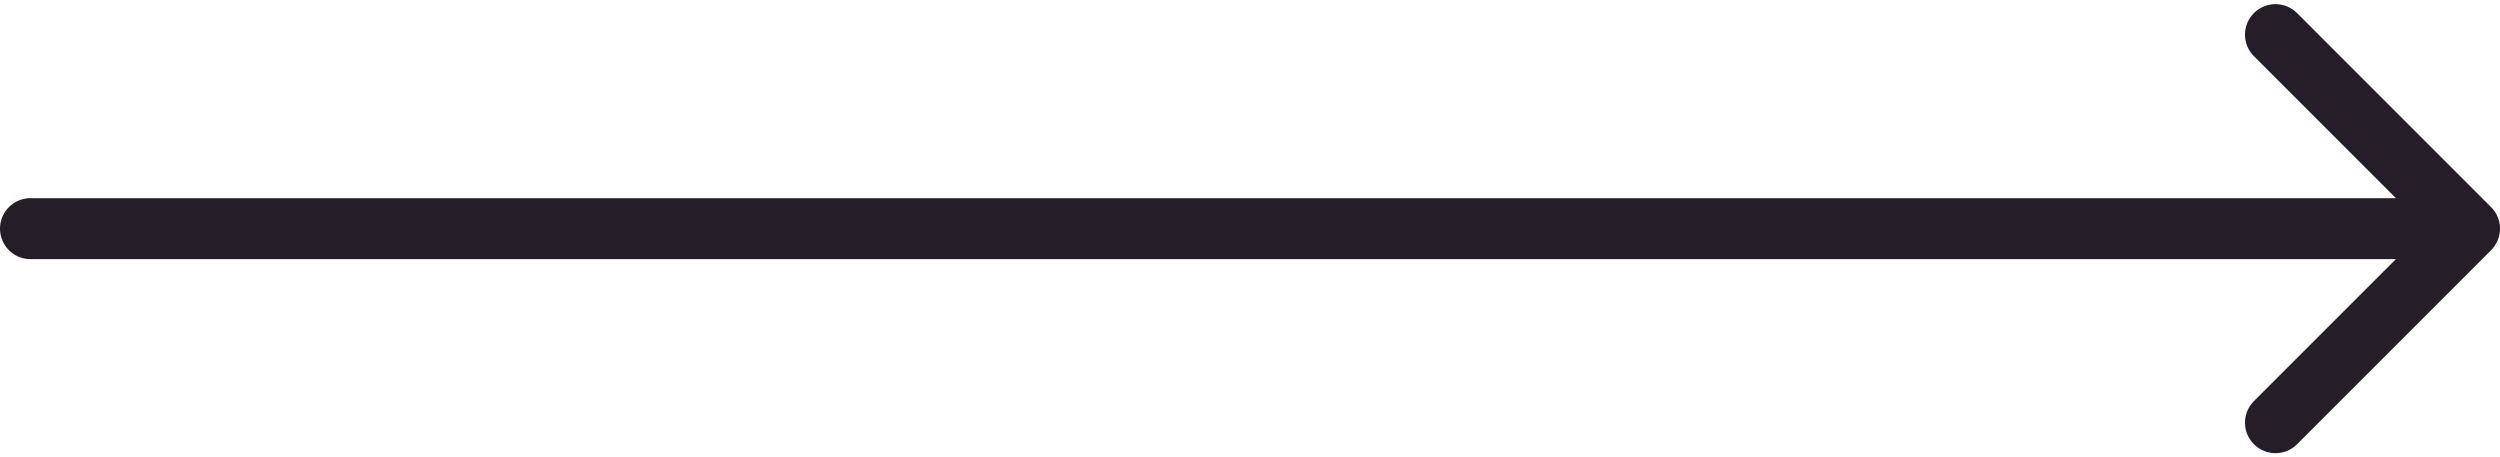 <svg width="82" height="15" viewBox="0 0 82 15" fill="none" xmlns="http://www.w3.org/2000/svg">
<path d="M1 6.5C0.448 6.5 0 6.948 0 7.5C0 8.052 0.448 8.5 1 8.5V6.5ZM81.707 8.207C82.098 7.817 82.098 7.183 81.707 6.793L75.343 0.429C74.953 0.038 74.32 0.038 73.929 0.429C73.538 0.819 73.538 1.453 73.929 1.843L79.586 7.5L73.929 13.157C73.538 13.547 73.538 14.181 73.929 14.571C74.32 14.962 74.953 14.962 75.343 14.571L81.707 8.207ZM1 8.5H81V6.5H1V8.5Z" fill="#251E29"/>
</svg>
